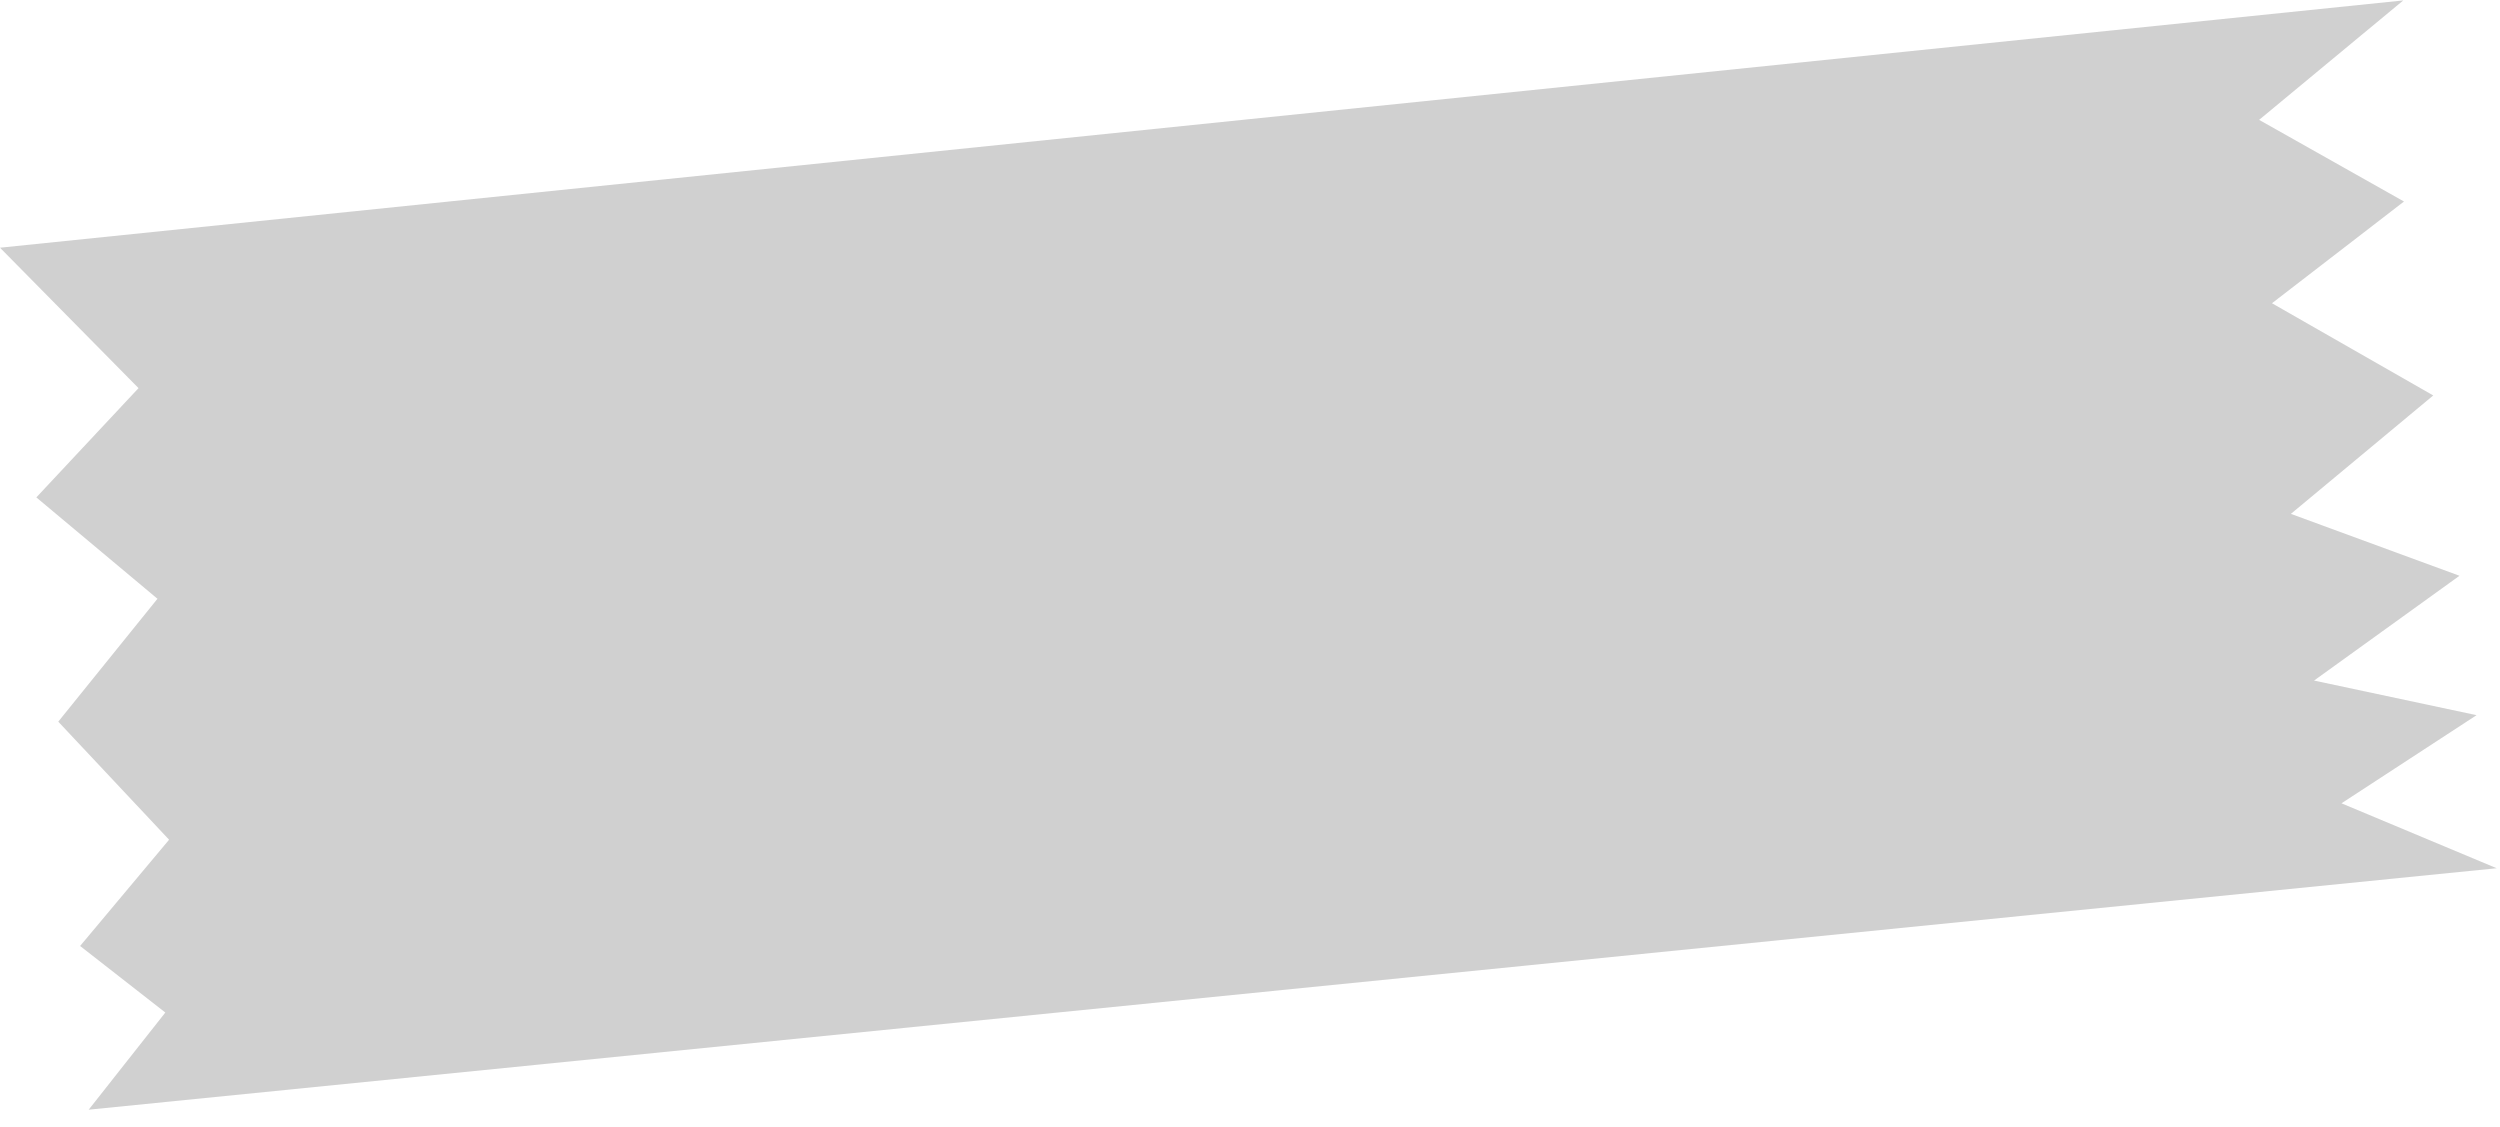 <svg width="71" height="32" viewBox="0 0 71 32" fill="none" xmlns="http://www.w3.org/2000/svg">
<path d="M0 7.035L68.253 0.012L64.159 3.404L68.273 5.723L64.524 8.612L69.104 11.231L65.061 14.594L69.849 16.352L65.719 19.328L70.334 20.311L66.498 22.814L70.905 24.658L2.519 31.515L4.695 28.756L2.275 26.866L4.802 23.848L1.655 20.495L4.472 17.005L1.032 14.126L3.934 11.023L0 7.035Z" fill="#BCBCBC" fill-opacity="0.7"/>
</svg>
